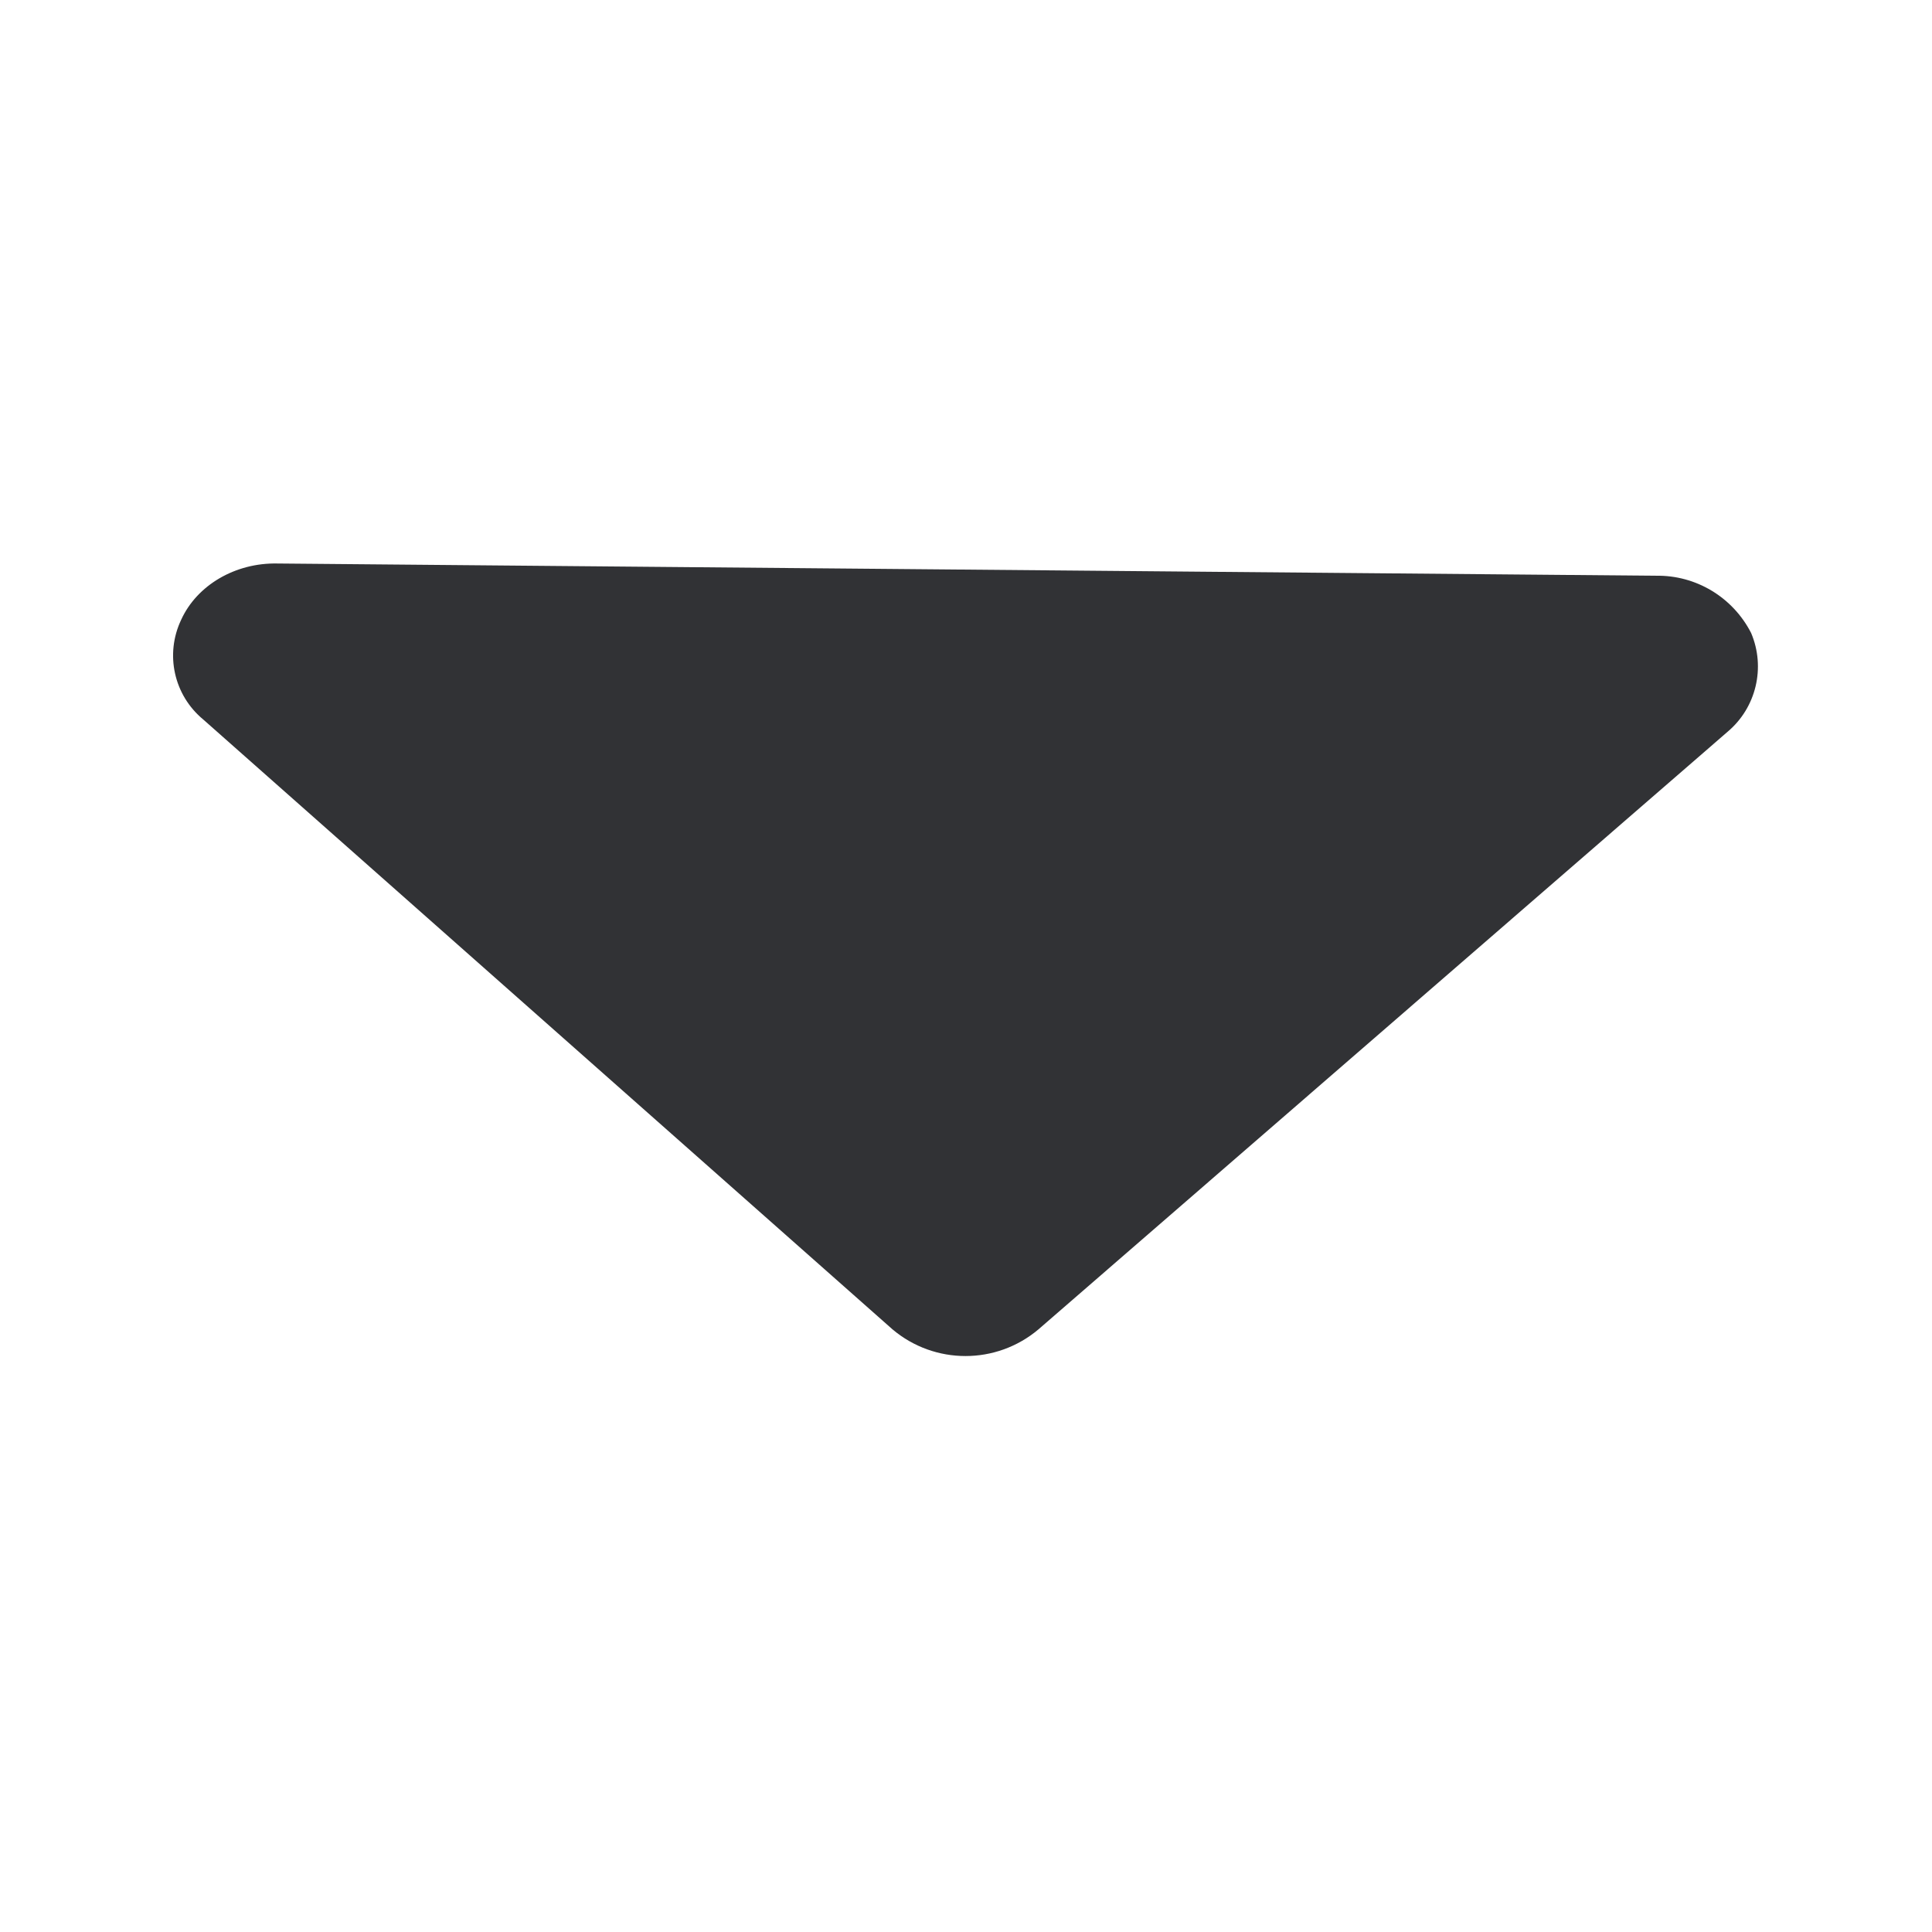 <svg width="24" height="24" viewBox="0 0 24 24" fill="none" xmlns="http://www.w3.org/2000/svg">
<path d="M21.753 7.863C21.526 7.42 21.069 7.143 20.57 7.152L3.447 7C2.923 6.989 2.447 7.269 2.251 7.698C2.047 8.126 2.159 8.636 2.526 8.939L11.086 16.513C11.61 16.956 12.377 16.956 12.901 16.513L21.461 9.09C21.817 8.79 21.935 8.292 21.753 7.863Z" fill="#313235"/>
</svg>
